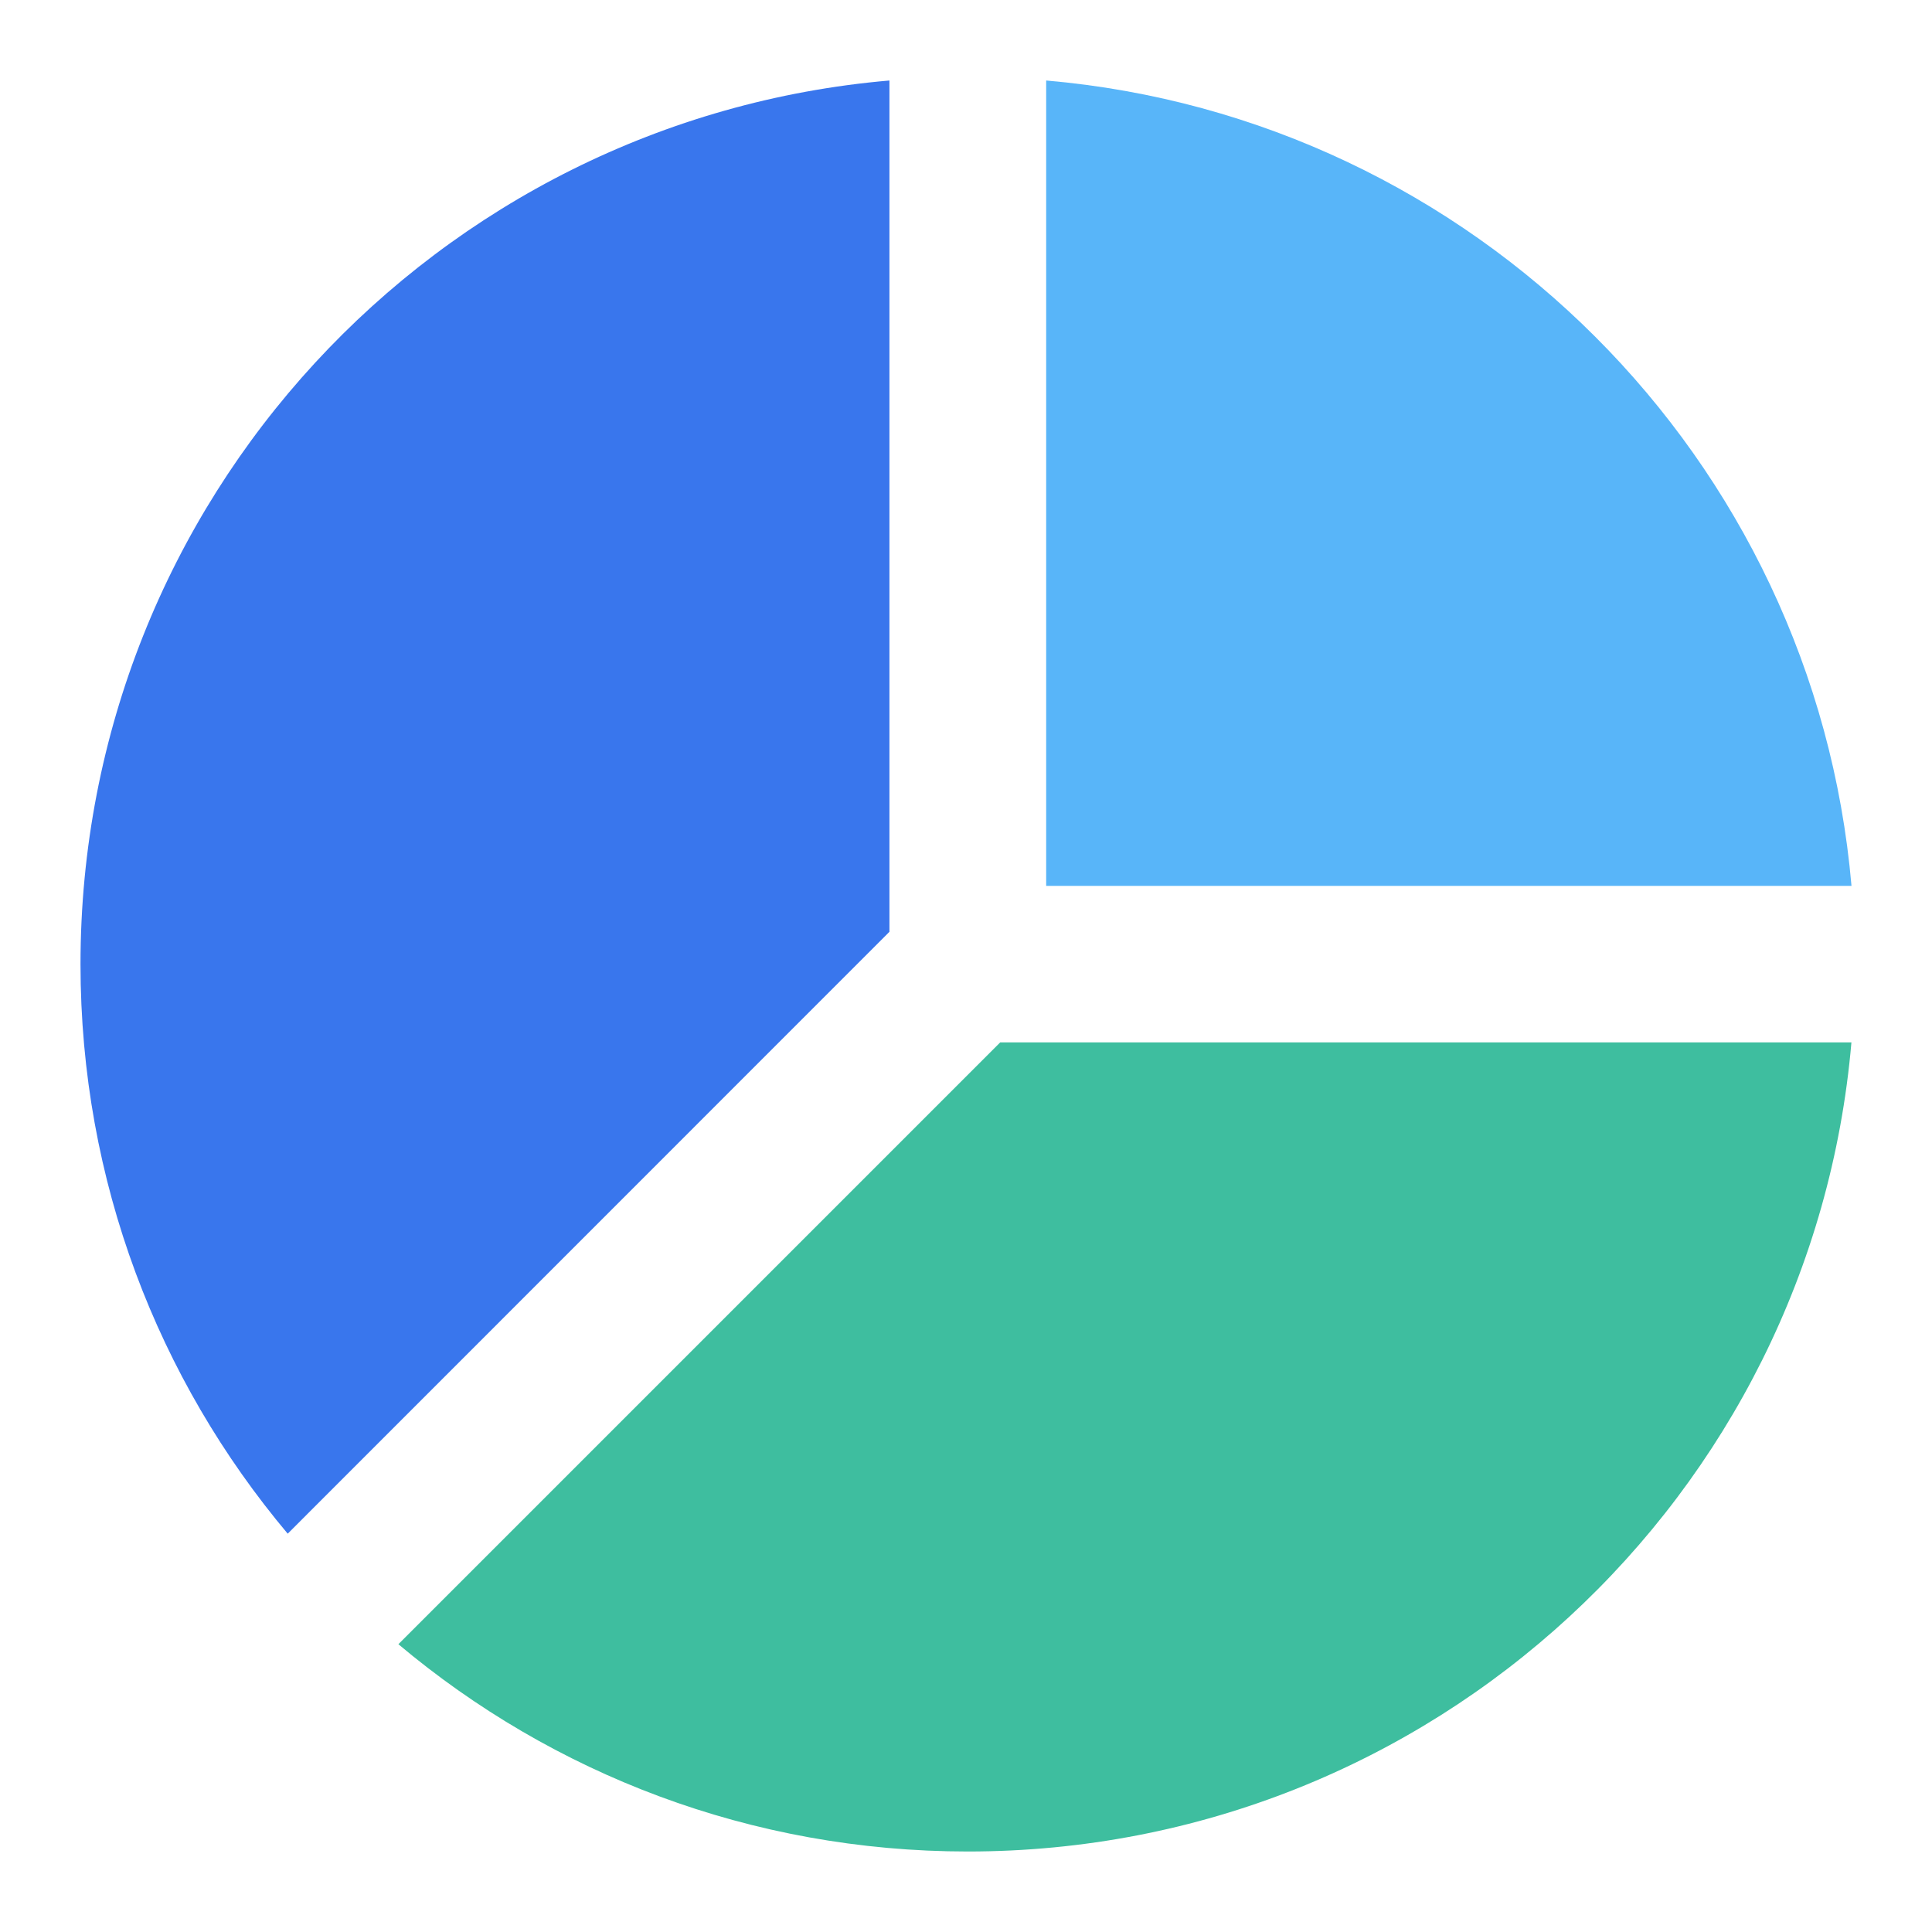 <svg width="24" height="24" viewBox="0 0 24 24" fill="none" xmlns="http://www.w3.org/2000/svg">
<path d="M11.049 11.575L3.574 19.052C1.966 17.139 1 14.675 1 11.977C1 6.213 5.415 1.486 11.049 1V11.575Z" fill="#3976ED"/>
<path d="M12.425 12.949H22.999C22.513 18.584 17.787 23 12.023 23C9.326 23 6.862 22.033 4.949 20.425L12.425 12.949Z" fill="#3EBE9F"/>
<path d="M23 11.005H12.996V1C18.306 1.46 22.54 5.694 23 11.005Z" fill="#58B5F9"/>
</svg>
